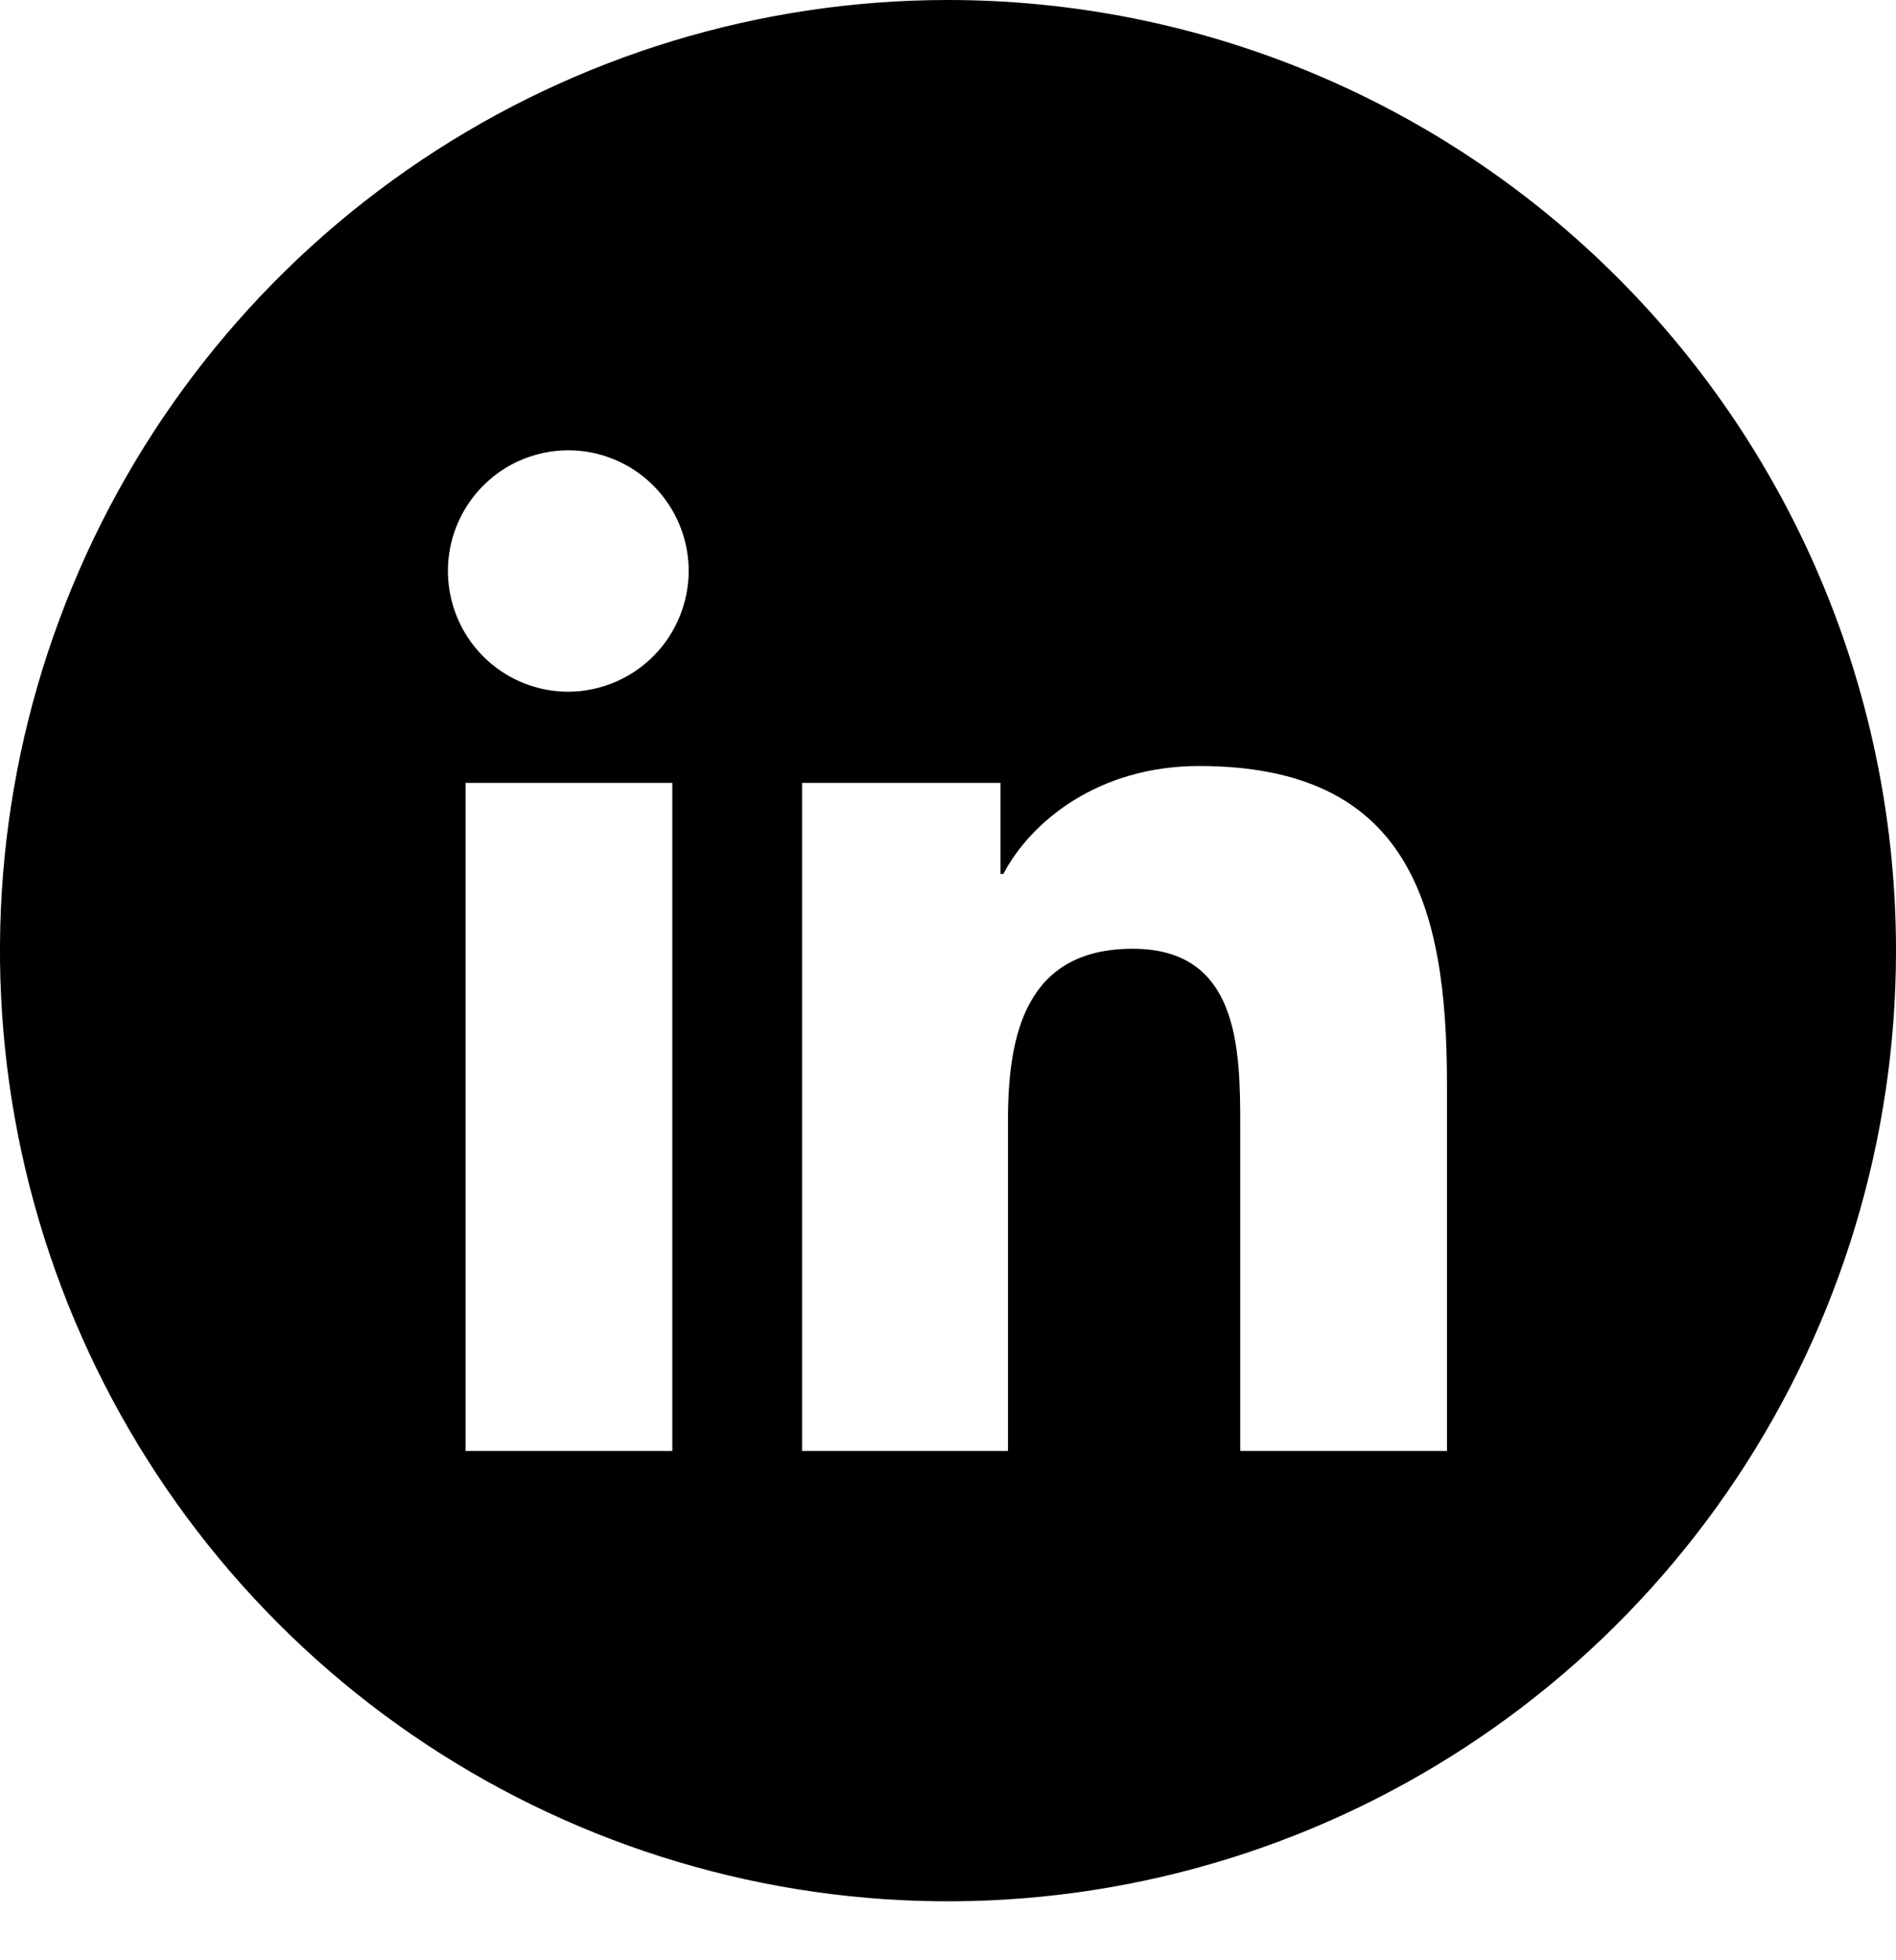 <svg width="30" height="31" viewBox="0 0 30 31" fill="none" xmlns="http://www.w3.org/2000/svg">
<path d="M15 0C12.033 0 9.133 0.882 6.666 2.534C4.2 4.186 2.277 6.534 1.142 9.281C0.006 12.028 -0.291 15.05 0.288 17.967C0.867 20.883 2.296 23.562 4.393 25.664C6.491 27.767 9.164 29.198 12.074 29.779C14.983 30.359 17.999 30.061 20.74 28.923C23.481 27.785 25.824 25.858 27.472 23.386C29.12 20.914 30 18.007 30 15.034C30 11.046 28.42 7.223 25.607 4.403C22.794 1.584 18.978 0 15 0ZM10.638 22.946H7.366V12.381H10.638V22.946ZM9 10.939C8.623 10.941 8.255 10.83 7.941 10.622C7.627 10.413 7.381 10.117 7.236 9.768C7.09 9.42 7.051 9.037 7.122 8.666C7.194 8.296 7.374 7.955 7.639 7.687C7.904 7.418 8.243 7.235 8.612 7.16C8.981 7.084 9.364 7.12 9.712 7.263C10.061 7.406 10.36 7.649 10.57 7.962C10.781 8.274 10.895 8.643 10.897 9.02C10.898 9.526 10.699 10.012 10.343 10.372C9.988 10.731 9.505 10.935 9 10.939ZM22.895 22.946H19.624V17.803C19.624 16.577 19.601 15.004 17.923 15.004C16.245 15.004 15.949 16.337 15.949 17.714V22.946H12.691V12.381H15.831V13.821H15.876C16.312 12.99 17.38 12.114 18.973 12.114C22.285 12.114 22.895 14.302 22.895 17.142V22.946Z" fill="black"/>
</svg>
